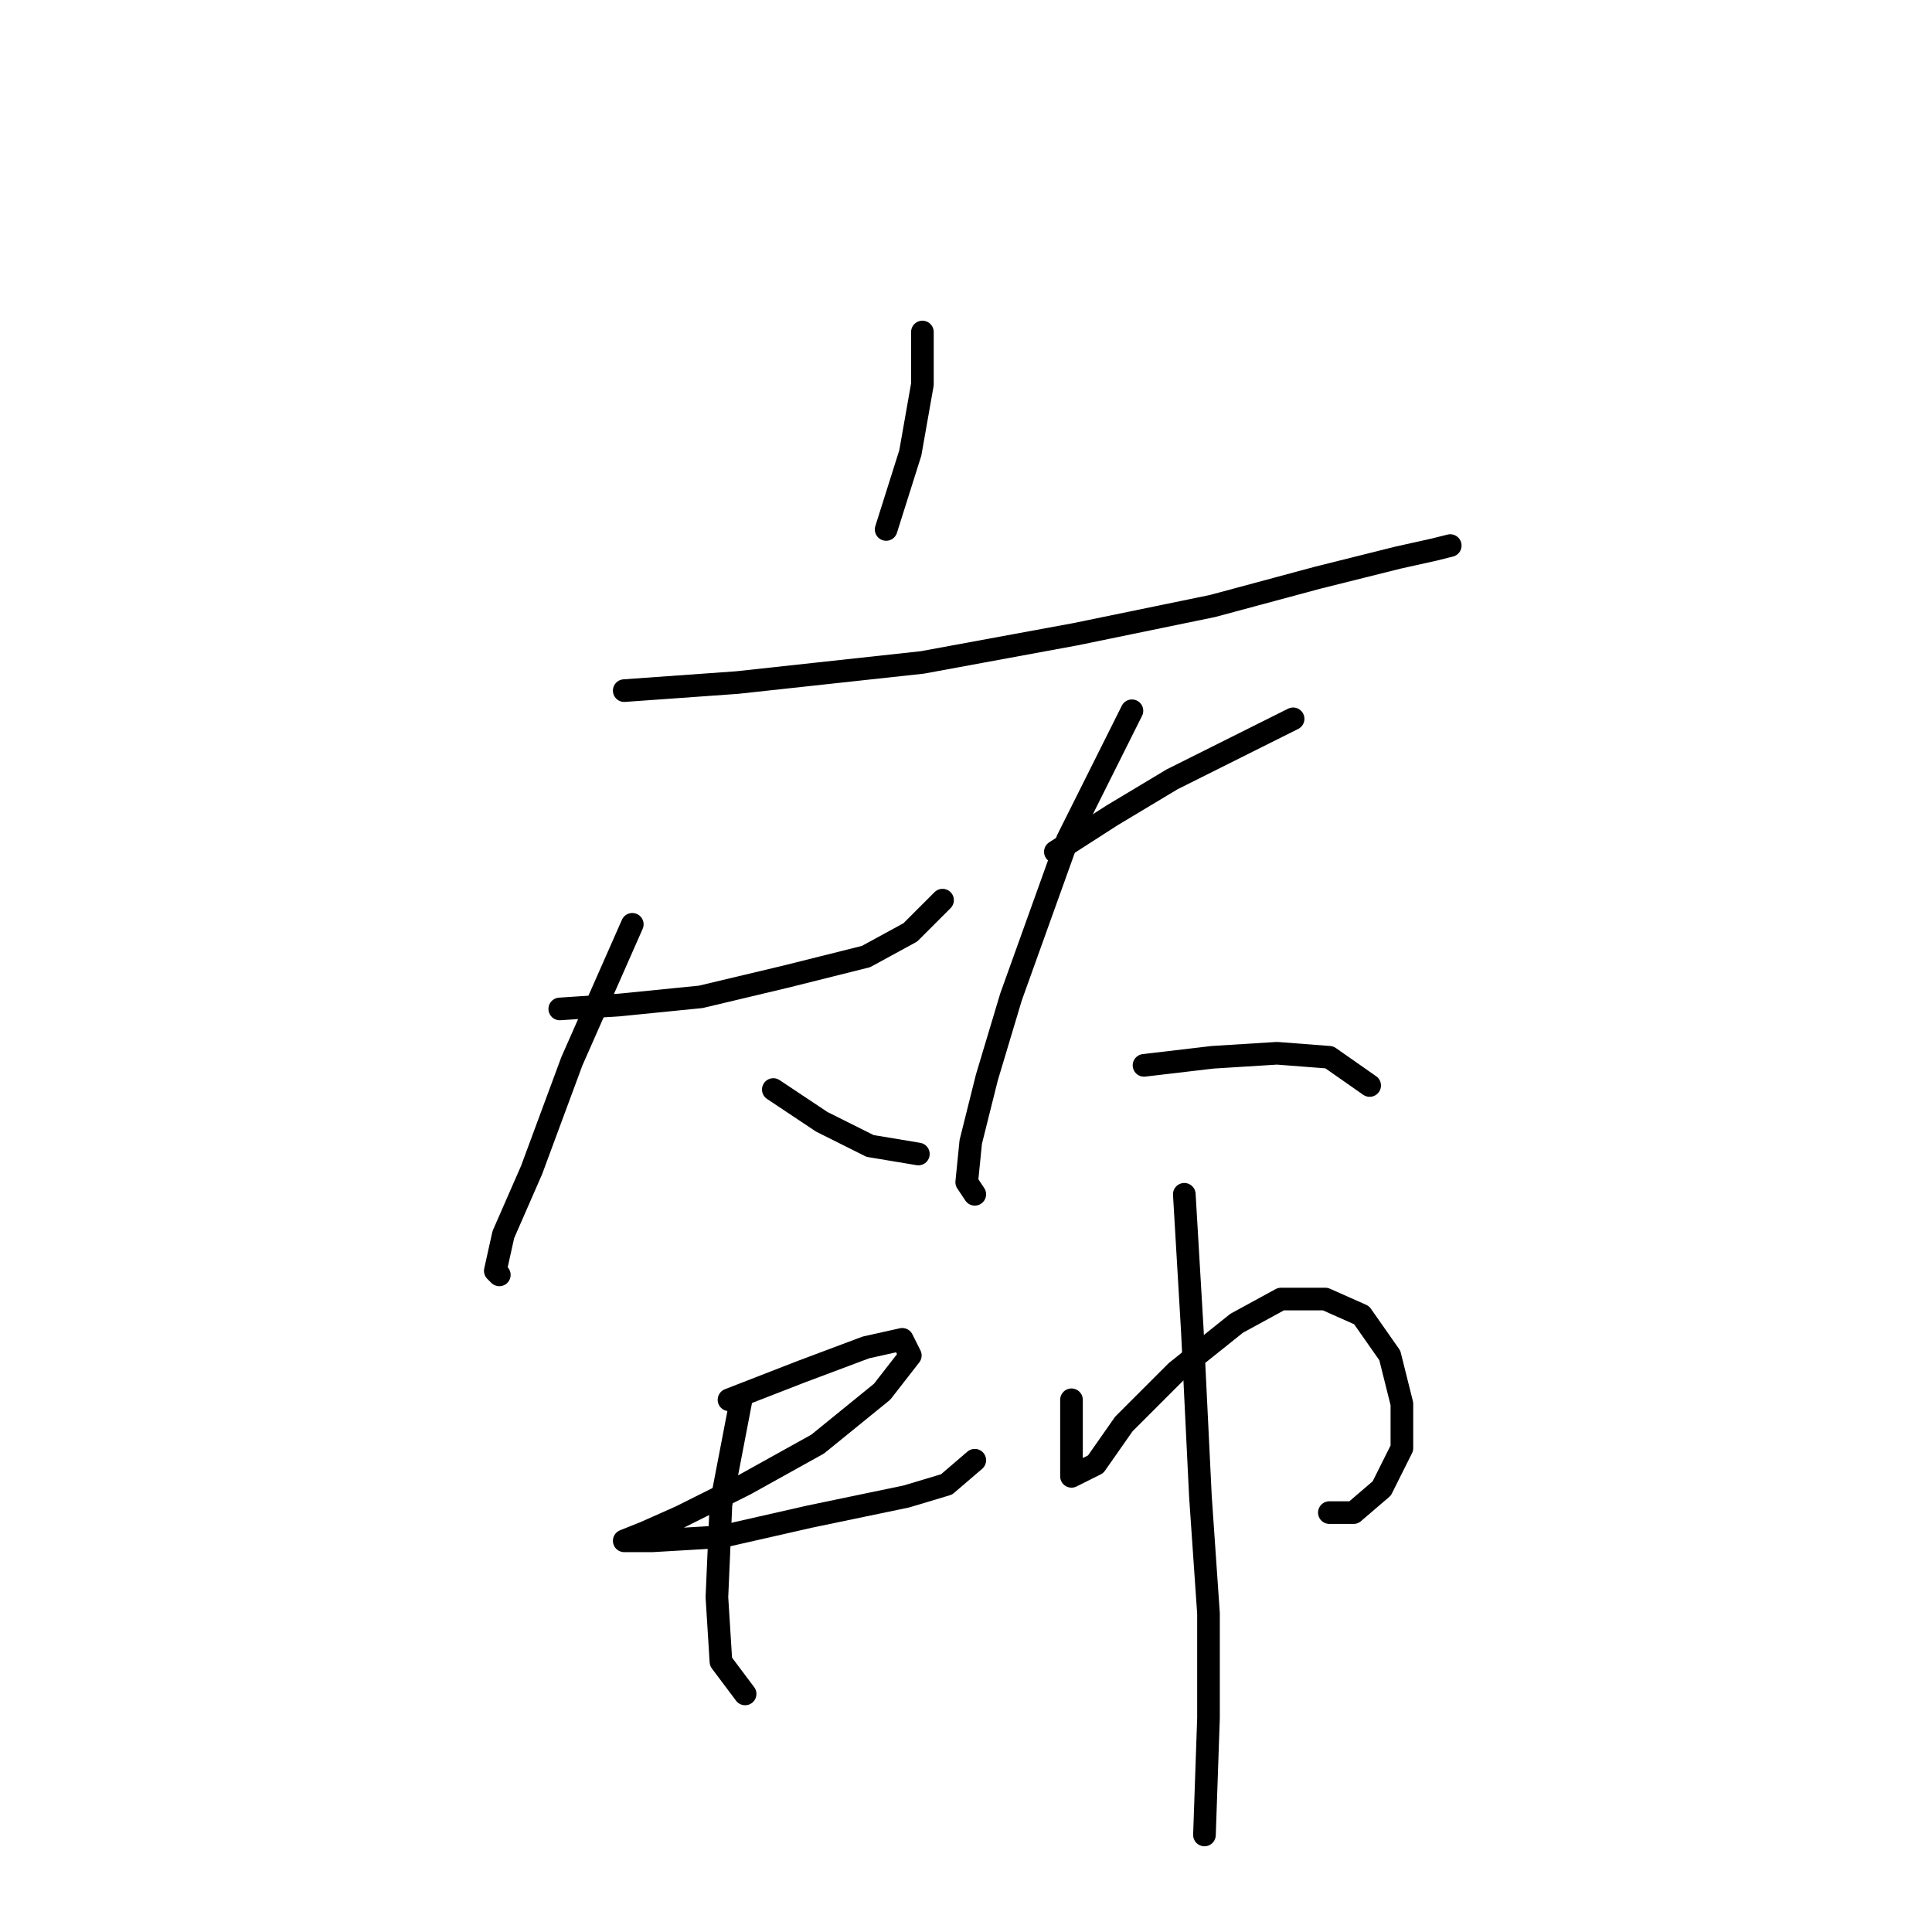 <?xml version="1.0" standalone="no"?>
    <svg width="256" height="256" xmlns="http://www.w3.org/2000/svg" version="1.1">
    <polyline stroke="black" stroke-width="3" stroke-linecap="round" fill="transparent" stroke-linejoin="round" points="122.223 43.994 122.223 50.934 120.622 60.011 117.418 70.155 117.418 70.155 " />
        <polyline stroke="black" stroke-width="3" stroke-linecap="round" fill="transparent" stroke-linejoin="round" points="82.714 91.511 97.664 90.444 122.223 87.774 142.512 84.037 160.665 80.299 174.546 76.562 185.224 73.892 190.03 72.825 192.165 72.291 192.165 72.291 " />
        <polyline stroke="black" stroke-width="3" stroke-linecap="round" fill="transparent" stroke-linejoin="round" points="74.172 133.69 82.18 133.156 92.858 132.088 104.071 129.419 114.749 126.749 120.622 123.546 124.893 119.275 124.893 119.275 " />
        <polyline stroke="black" stroke-width="3" stroke-linecap="round" fill="transparent" stroke-linejoin="round" points="83.782 122.478 75.773 140.631 70.434 155.046 66.697 163.589 65.629 168.394 66.163 168.928 66.163 168.928 " />
        <polyline stroke="black" stroke-width="3" stroke-linecap="round" fill="transparent" stroke-linejoin="round" points="102.469 144.368 108.876 148.639 115.283 151.843 121.689 152.911 121.689 152.911 " />
        <polyline stroke="black" stroke-width="3" stroke-linecap="round" fill="transparent" stroke-linejoin="round" points="139.842 112.868 147.317 108.062 155.326 103.257 163.868 98.986 171.343 95.249 171.343 95.249 " />
        <polyline stroke="black" stroke-width="3" stroke-linecap="round" fill="transparent" stroke-linejoin="round" points="149.987 94.181 141.444 111.266 133.969 132.088 130.766 142.766 128.63 151.309 128.096 156.648 129.164 158.25 129.164 158.25 " />
        <polyline stroke="black" stroke-width="3" stroke-linecap="round" fill="transparent" stroke-linejoin="round" points="151.588 141.165 160.665 140.097 169.207 139.563 176.148 140.097 181.487 143.834 181.487 143.834 " />
        <polyline stroke="black" stroke-width="3" stroke-linecap="round" fill="transparent" stroke-linejoin="round" points="96.596 185.479 106.206 181.742 114.749 178.538 119.554 177.47 120.622 179.606 116.884 184.411 108.342 191.352 98.731 196.691 90.189 200.962 85.384 203.098 82.714 204.166 82.714 204.166 86.452 204.166 95.528 203.632 107.274 200.962 120.088 198.293 125.427 196.691 129.164 193.488 129.164 193.488 " />
        <polyline stroke="black" stroke-width="3" stroke-linecap="round" fill="transparent" stroke-linejoin="round" points="98.198 185.479 95.528 199.361 94.994 211.641 95.528 220.183 98.731 224.454 98.731 224.454 " />
        <polyline stroke="black" stroke-width="3" stroke-linecap="round" fill="transparent" stroke-linejoin="round" points="141.978 185.479 141.978 190.818 141.978 194.555 141.978 195.623 145.181 194.022 148.919 188.682 155.86 181.742 163.868 175.335 169.741 172.131 175.614 172.131 180.419 174.267 184.157 179.606 185.758 186.013 185.758 191.886 183.089 197.225 179.352 200.428 176.148 200.428 176.148 200.428 " />
        <polyline stroke="black" stroke-width="3" stroke-linecap="round" fill="transparent" stroke-linejoin="round" points="156.927 158.25 157.995 176.403 159.063 198.293 160.131 213.776 160.131 227.658 159.597 243.141 159.597 243.141 " />
        </svg>